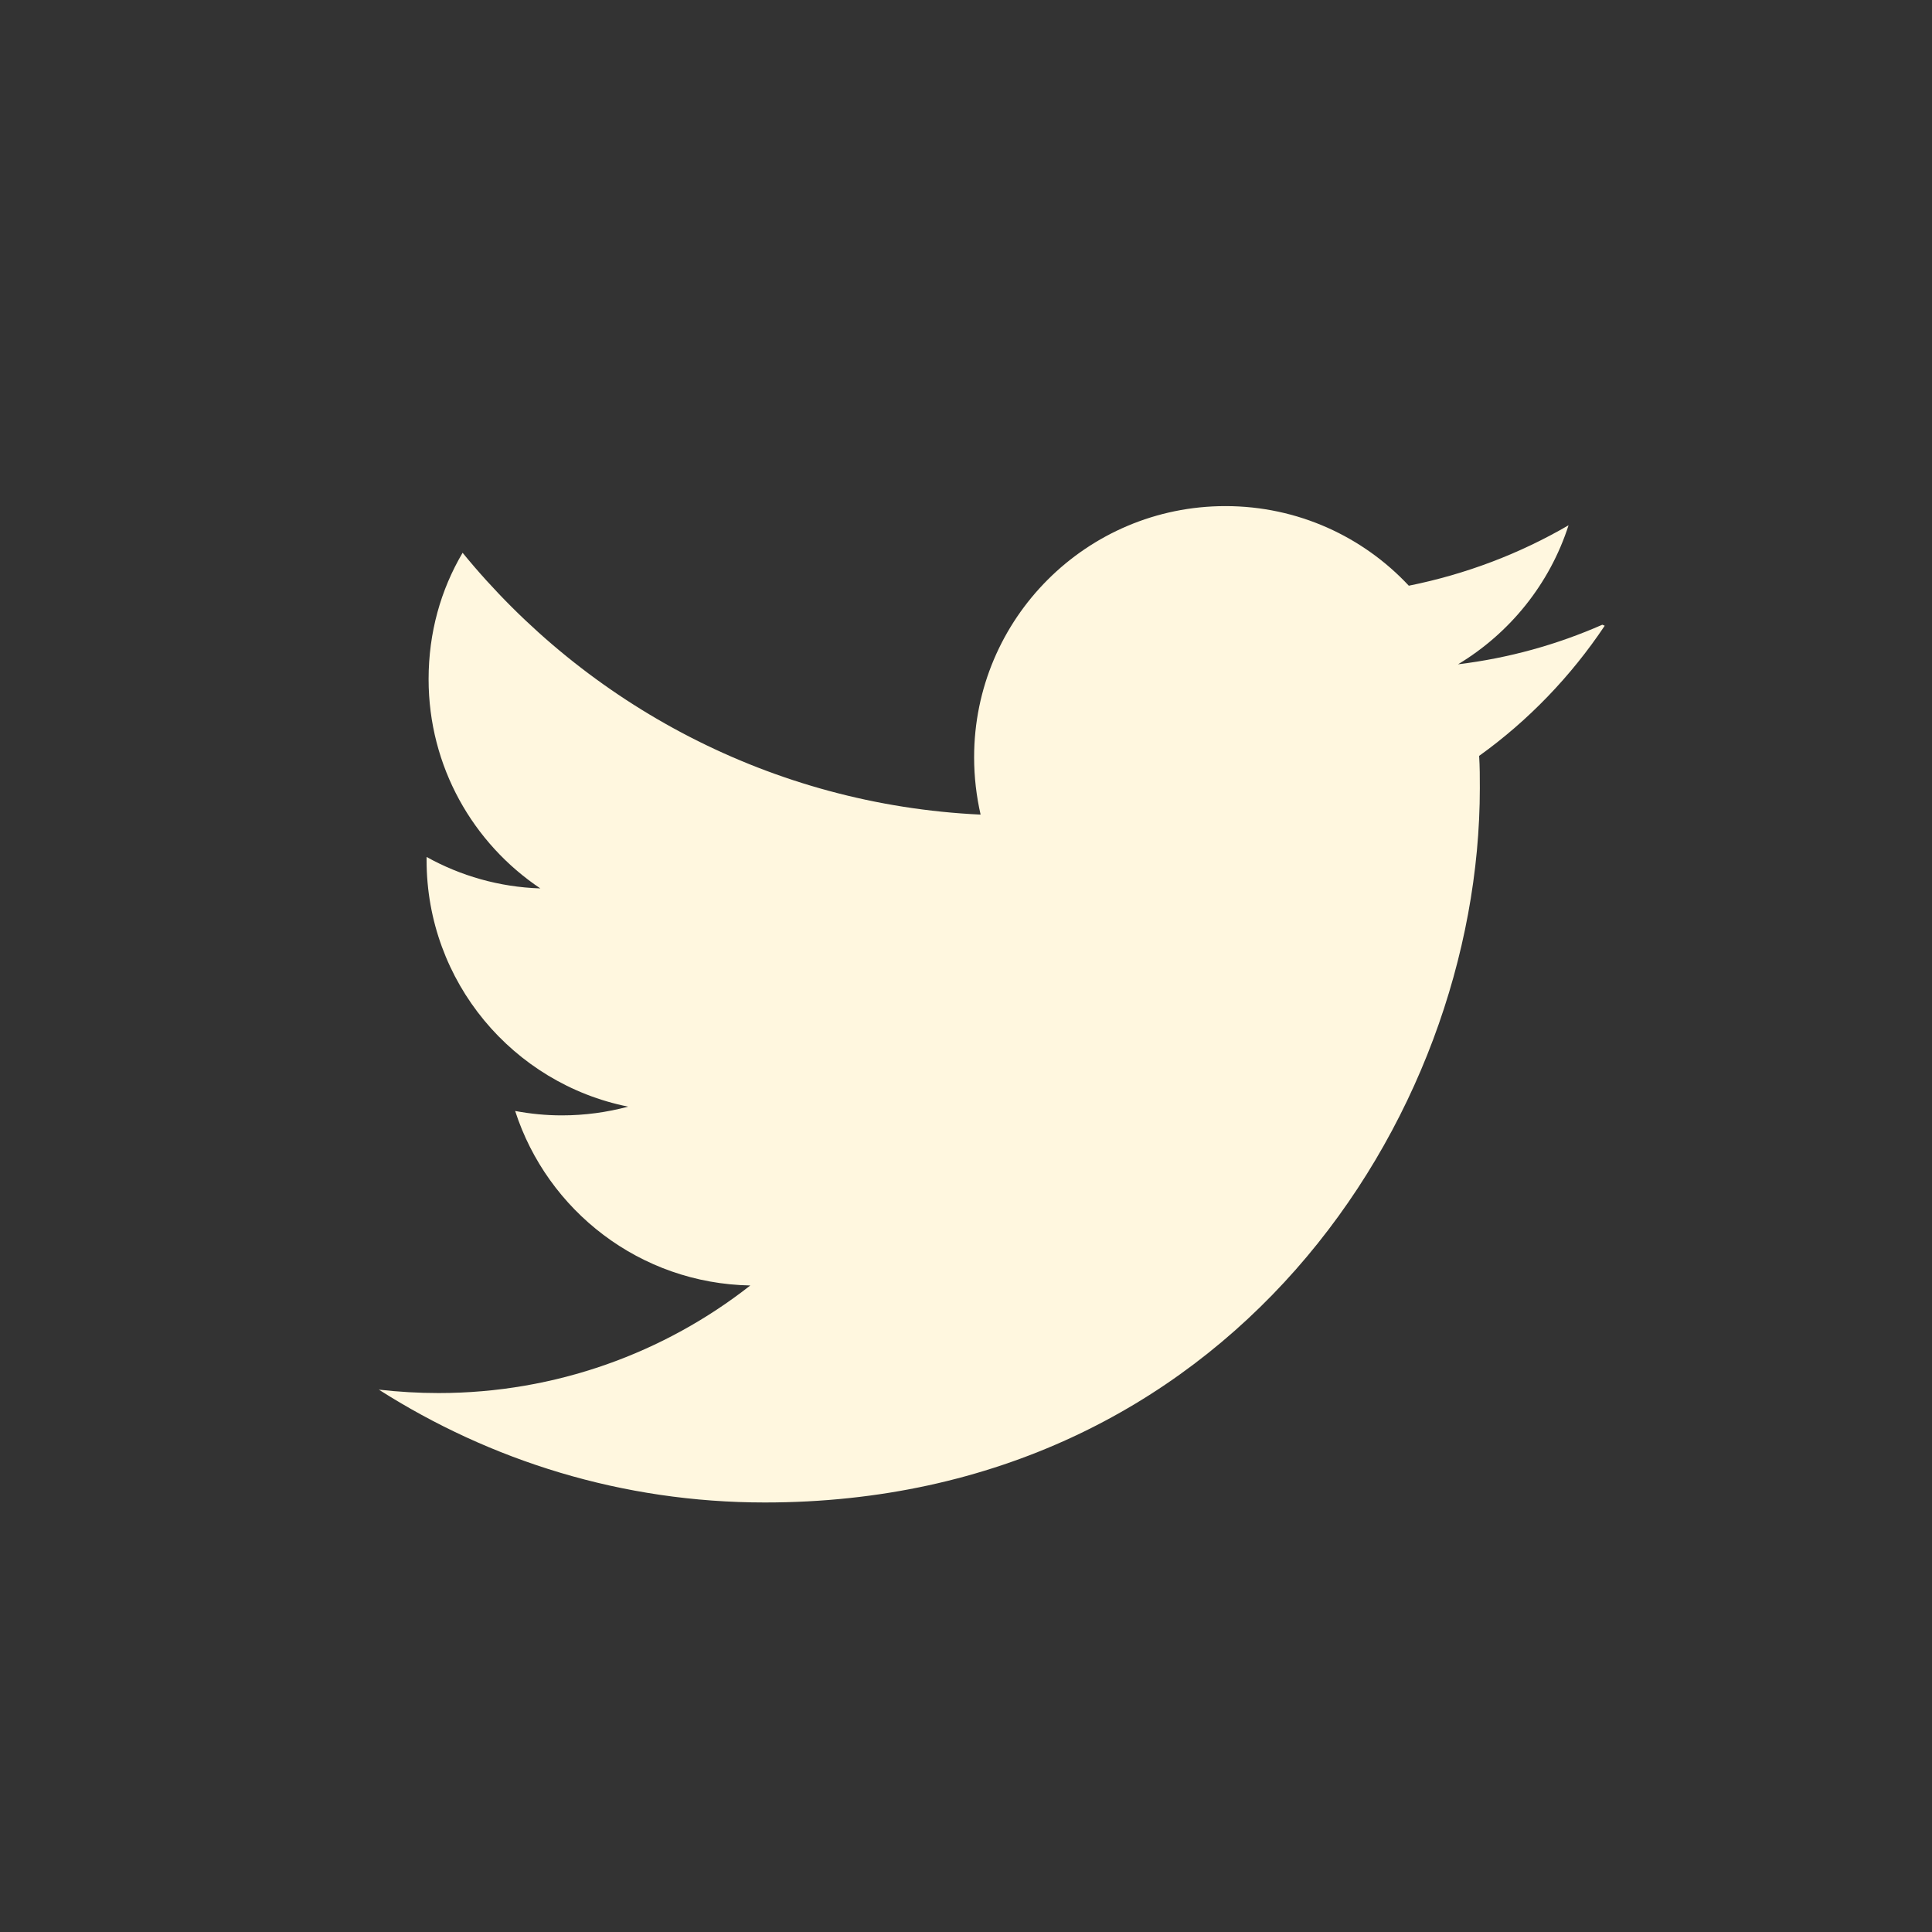 <svg width="25" height="25" viewBox="0 0 25 25" fill="none" xmlns="http://www.w3.org/2000/svg">
<rect x="0" y="0" width="25" height="25" fill="#333333" stroke="none"/>
<g id="Icon 02">
<path id="Color" fill-rule="evenodd" clip-rule="evenodd" d="M20.734 8.084C20.149 8.341 19.525 8.516 18.867 8.596C19.538 8.192 20.053 7.556 20.297 6.797C19.668 7.163 18.972 7.43 18.23 7.579C17.638 6.945 16.794 6.549 15.857 6.549C14.061 6.549 12.605 8.005 12.605 9.799C12.605 10.056 12.635 10.304 12.689 10.541C9.986 10.414 7.59 9.116 5.986 7.153C5.704 7.631 5.546 8.185 5.546 8.789C5.546 9.919 6.121 10.913 6.992 11.496C6.459 11.479 5.957 11.332 5.52 11.089V11.13C5.52 12.706 6.639 14.021 8.128 14.32C7.855 14.393 7.567 14.433 7.271 14.433C7.064 14.433 6.865 14.413 6.666 14.376C7.083 15.667 8.282 16.608 9.709 16.634C8.598 17.506 7.191 18.026 5.676 18.026C5.418 18.026 5.161 18.011 4.902 17.982C6.349 18.903 8.054 19.442 9.897 19.442C15.881 19.442 19.149 14.487 19.149 10.198C19.149 10.06 19.149 9.92 19.14 9.781C19.775 9.326 20.329 8.75 20.765 8.097L20.734 8.084Z" fill="#FFF7DF"/>
</g>
</svg>
